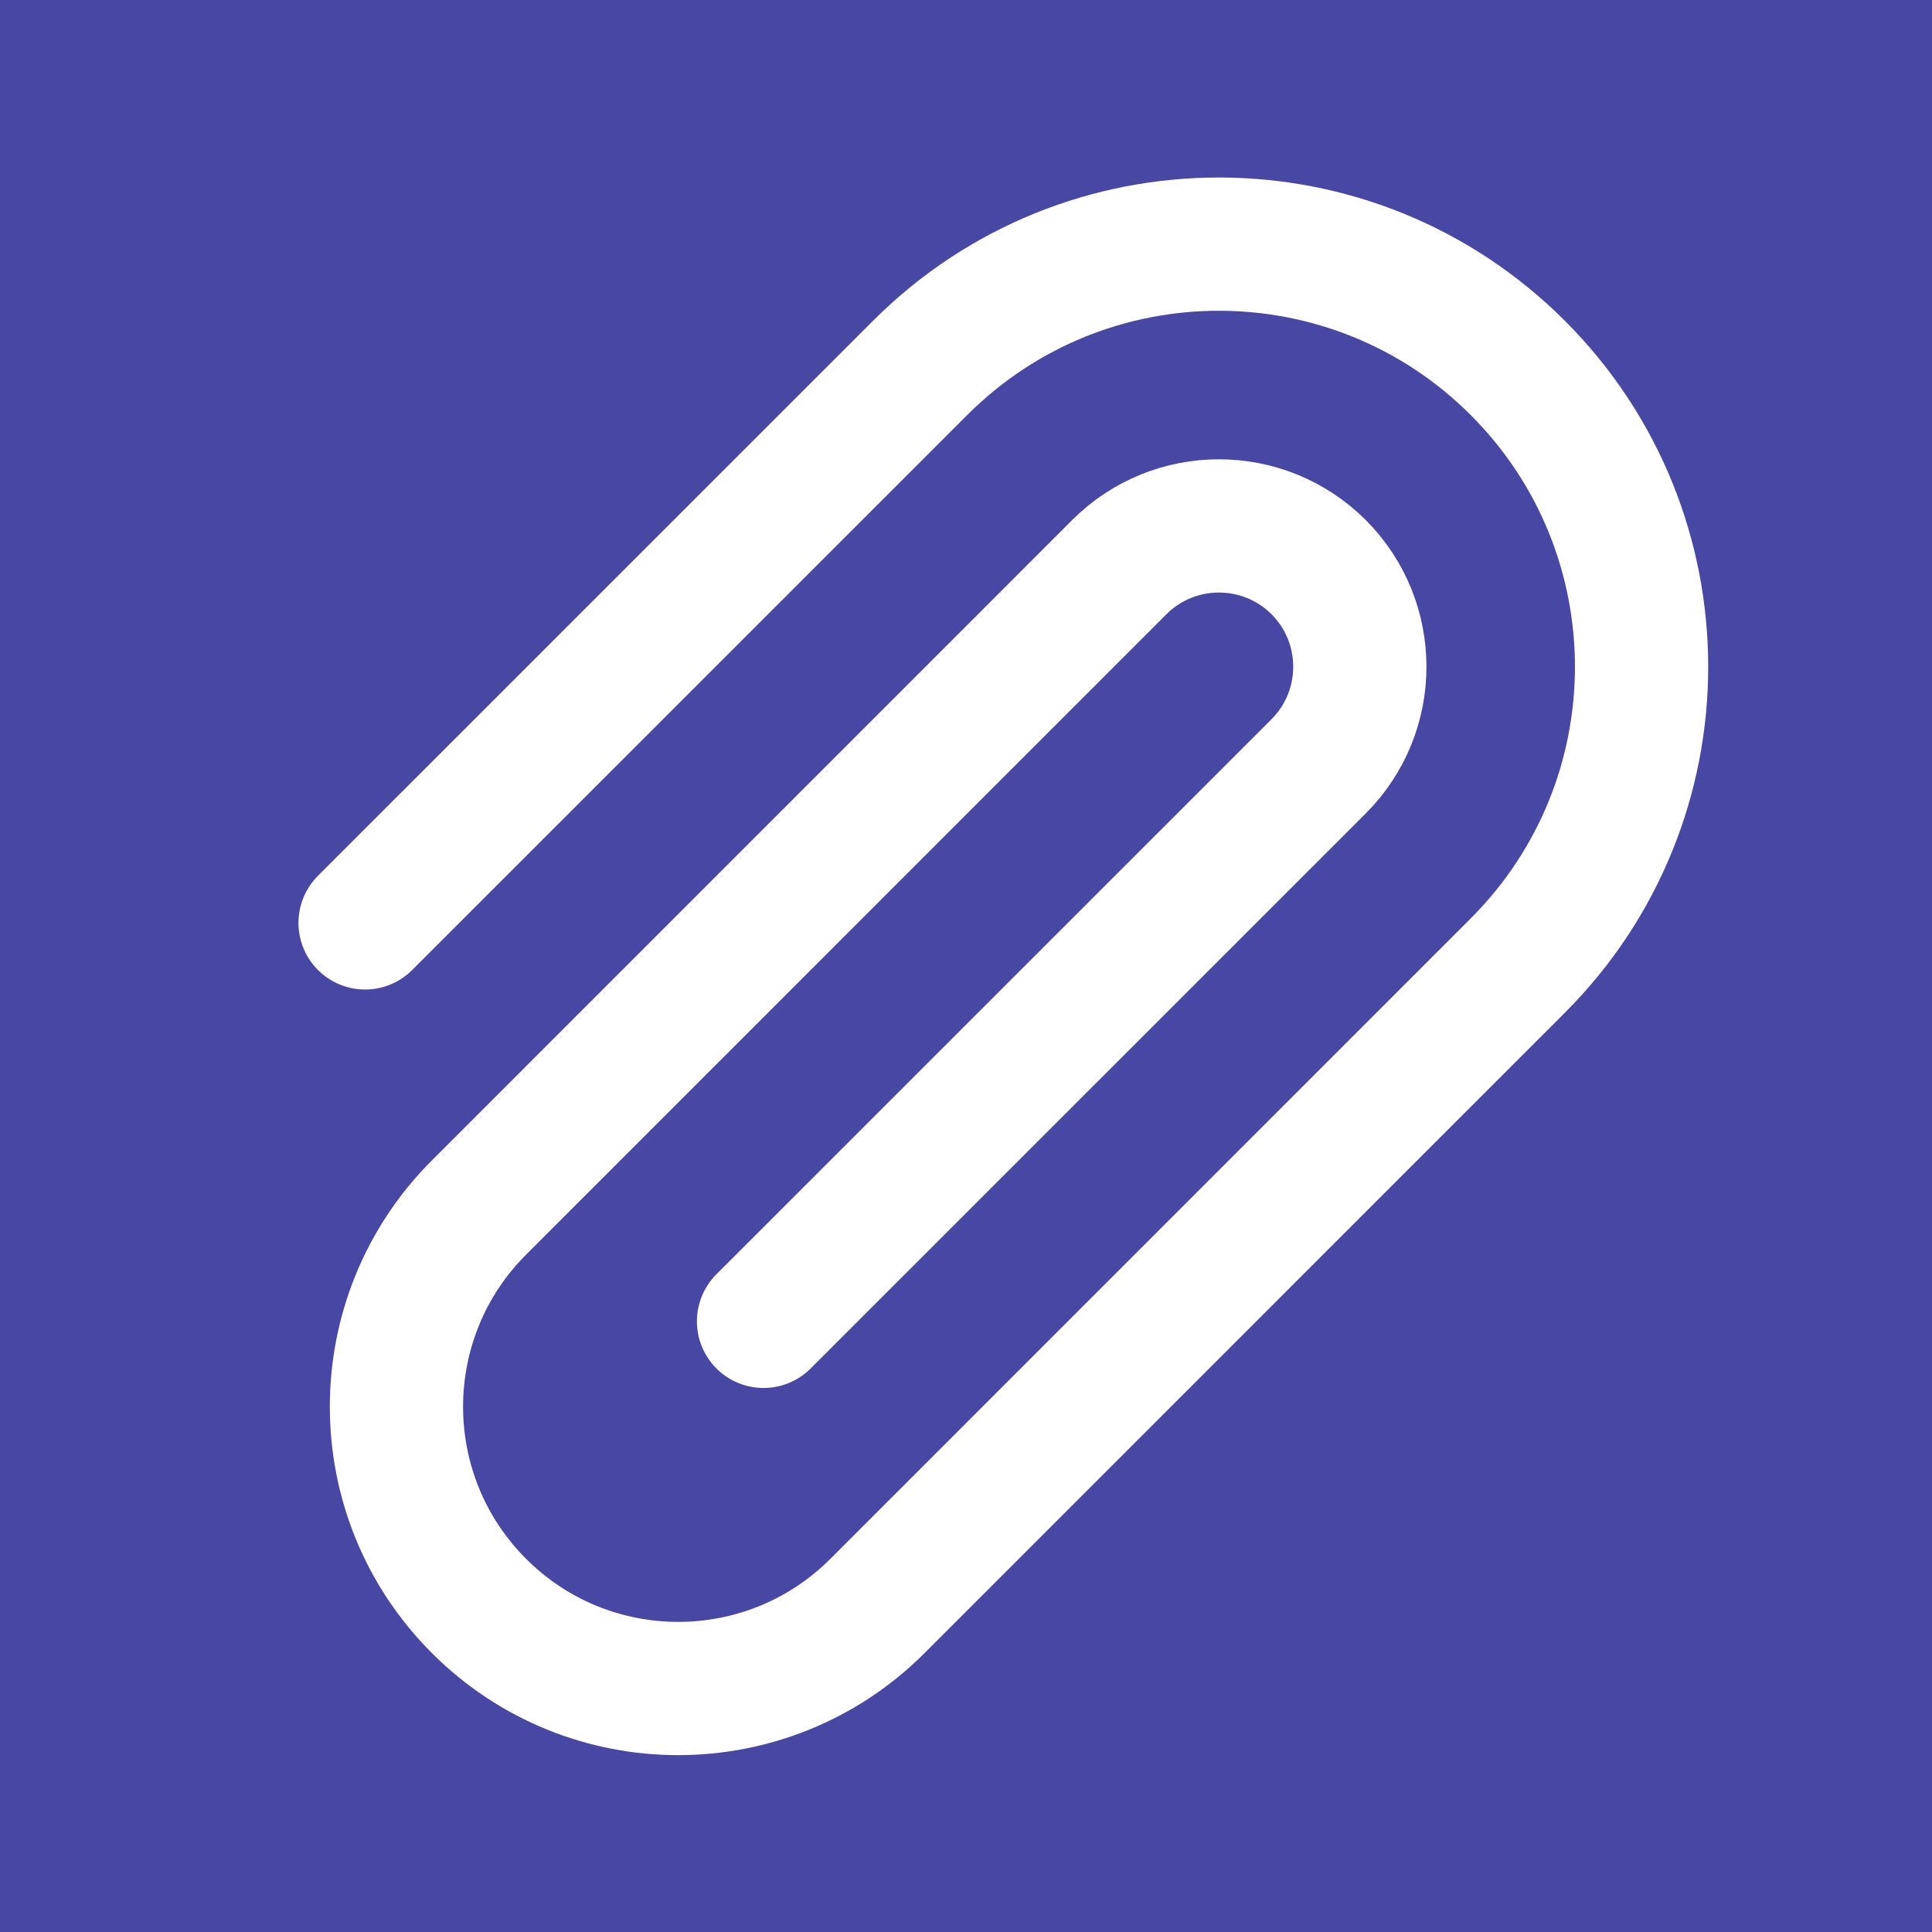 <svg width="29" height="29" viewBox="0 0 29 29" fill="none" xmlns="http://www.w3.org/2000/svg">
<rect width="29" height="29" fill="#4848A4"/>
<path d="M5.48 13.853L13.811 5.523C16.288 3.045 20.305 3.045 22.783 5.523C25.26 8 25.26 12.017 22.782 14.494L13.17 24.107C11.518 25.758 8.841 25.758 7.19 24.106C5.538 22.455 5.538 19.777 7.189 18.126L16.801 8.513C17.627 7.688 18.967 7.688 19.793 8.513C20.618 9.339 20.618 10.678 19.792 11.504L11.461 19.834" stroke="white" stroke-width="2" stroke-linecap="round" stroke-linejoin="round"/>
</svg>
